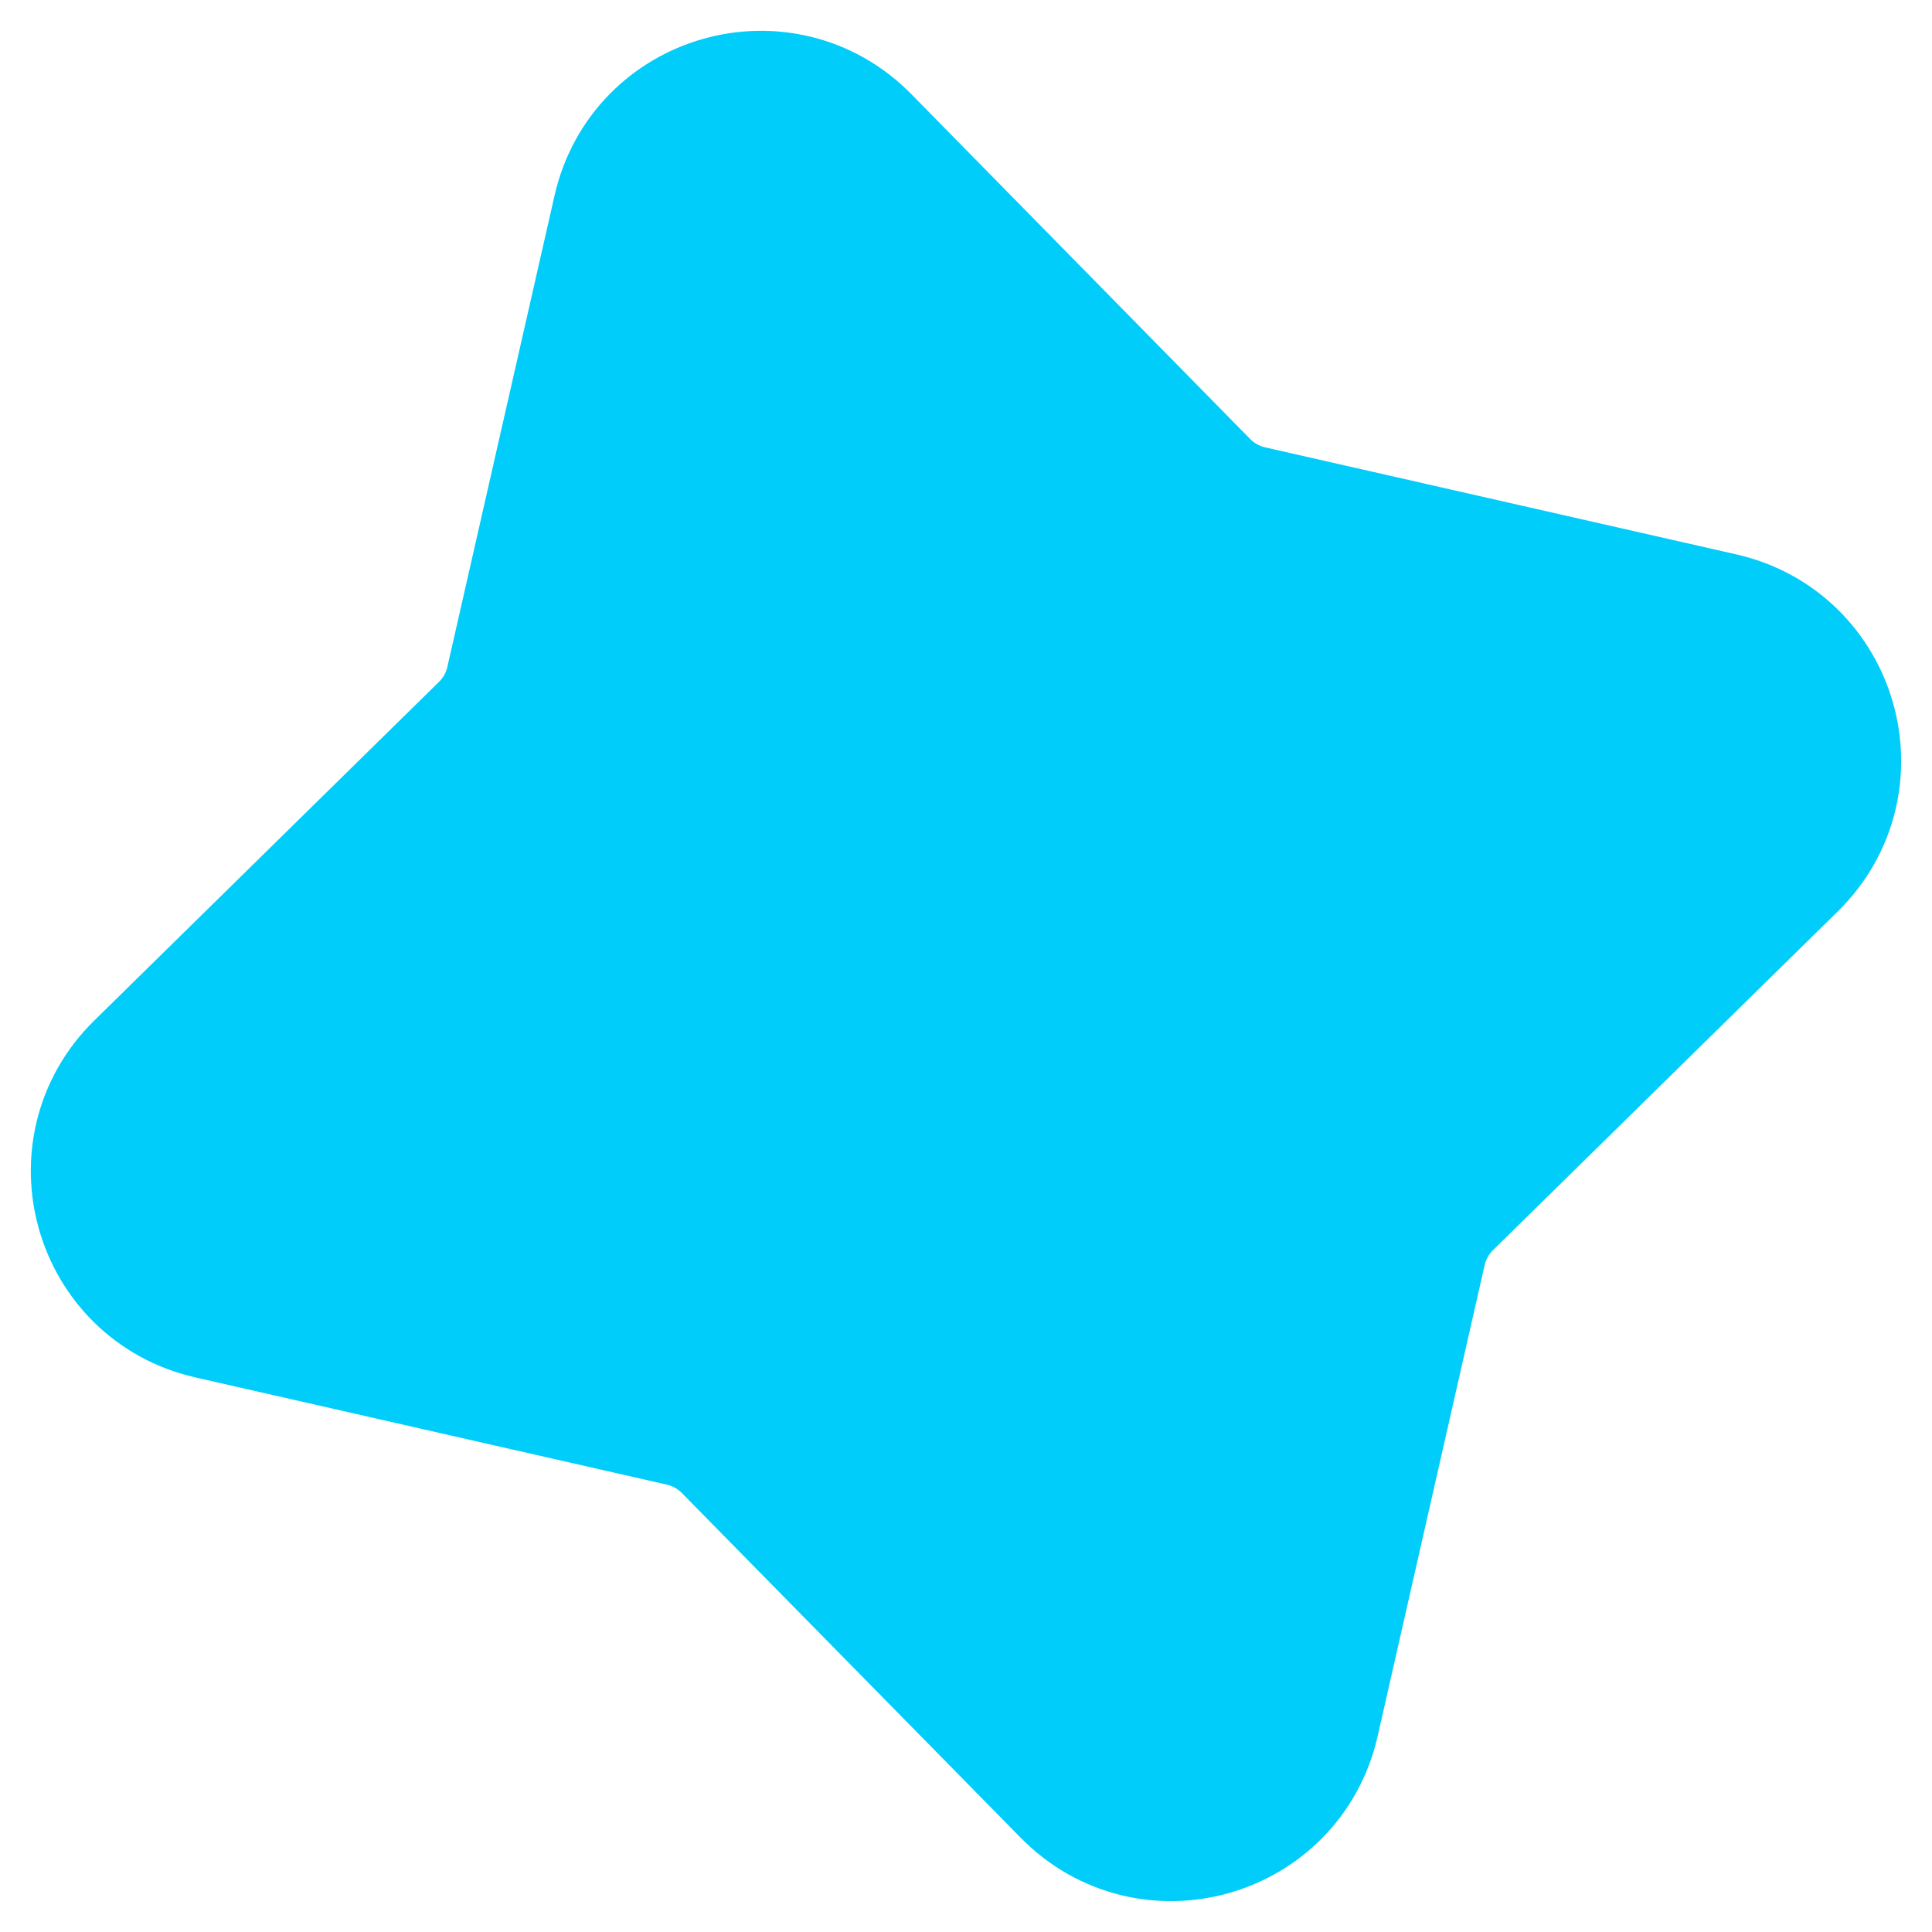 <svg width="16" height="16" viewBox="0 0 16 16" fill="none" xmlns="http://www.w3.org/2000/svg">
<path d="M4.162 6.181C4.298 6.047 4.394 5.876 4.436 5.69L5.324 1.785C5.499 1.013 6.458 0.741 7.012 1.305L9.819 4.162C9.953 4.298 10.124 4.393 10.31 4.436L14.215 5.323C14.986 5.499 15.259 6.458 14.695 7.012L11.838 9.819C11.702 9.953 11.607 10.123 11.564 10.31L10.677 14.215C10.501 14.986 9.542 15.259 8.988 14.694L6.181 11.838C6.047 11.702 5.876 11.606 5.69 11.564L1.785 10.676C1.013 10.501 0.741 9.542 1.305 8.988L4.162 6.181Z" fill="#00CDFA" stroke="#00CDFA" stroke-width="1.5" stroke-linecap="round" stroke-linejoin="round"/>
</svg>
